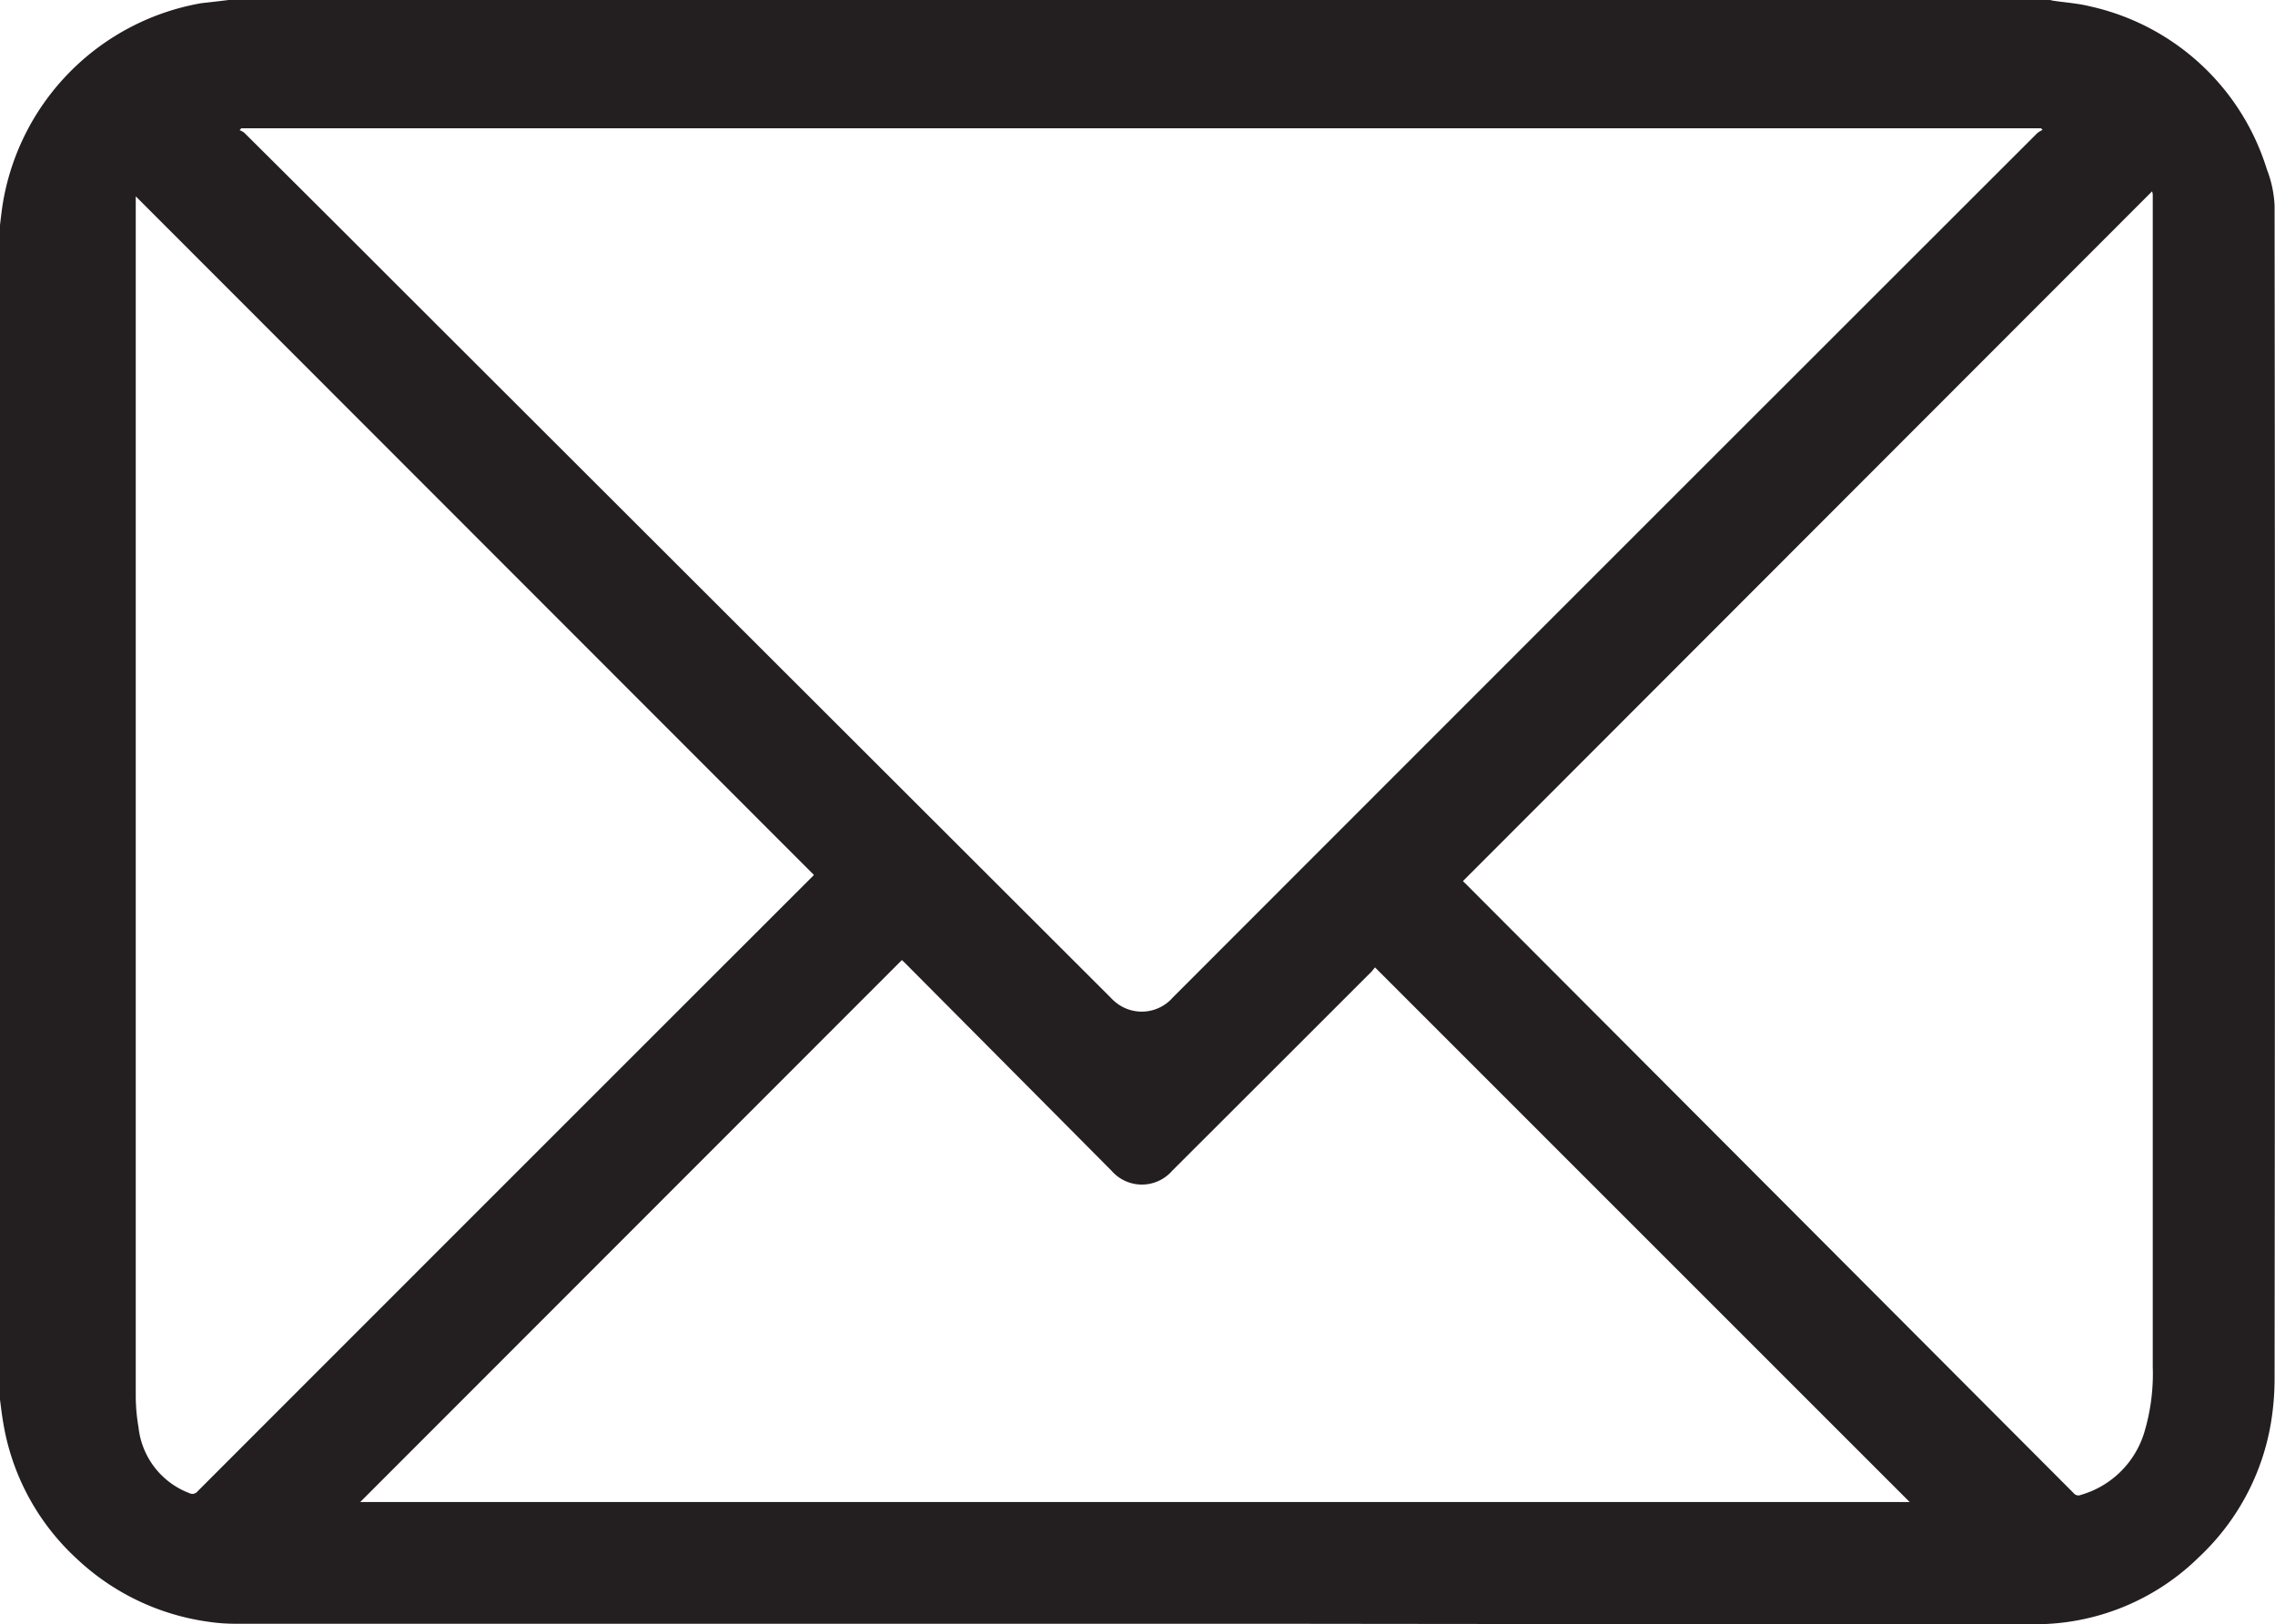 <svg xmlns="http://www.w3.org/2000/svg" width="27.283" height="19.483" viewBox="0 0 27.283 19.483">
  <g id="Group_130" data-name="Group 130" transform="translate(-770.807 -228.618)">
    <path id="Path_133" data-name="Path 133" d="M773.547,228.618h21.838c.015,0,.032.007.049.009.146.022.294.031.437.067a2.868,2.868,0,0,1,2.121,1.954,1.368,1.368,0,0,1,.093.437q.008,7.039,0,14.079a3.271,3.271,0,0,1-.027.408,2.849,2.849,0,0,1-.877,1.721,2.8,2.8,0,0,1-1.98.808q-4.559,0-9.117-.006l-4.36,0-8.111,0a2.161,2.161,0,0,1-.3-.023,2.874,2.874,0,0,1-1.591-.762,2.841,2.841,0,0,1-.875-1.619c-.019-.106-.03-.214-.045-.321V241.5c0-.024.005-.048.005-.073v-8.857c0-.032,0-.064-.005-.1v-1.114c.013-.1.023-.2.039-.3a2.923,2.923,0,0,1,2.381-2.4C773.332,228.644,773.439,228.632,773.547,228.618Zm21.756,1.56-.018-.021H773.7c-.006.009-.014.015-.019.023a.2.2,0,0,1,.054.029q.9.894,1.795,1.79l8.6,8.589a.545.545,0,0,0,.076.068.494.494,0,0,0,.666-.073q5.182-5.187,10.368-10.369A.284.284,0,0,1,795.3,230.178Zm-20.176,16.457h18.582q-3.2-3.2-6.412-6.413c-.012.014-.027.034-.043.052q-1.194,1.194-2.389,2.387a.482.482,0,0,1-.728,0q-1.238-1.246-2.477-2.492l-.037-.035Zm13.225-7.449a.172.172,0,0,0,.023.024q3.652,3.66,7.3,7.318a.073.073,0,0,0,.088.021,1.117,1.117,0,0,0,.755-.735,2.433,2.433,0,0,0,.106-.8V230.991c0-.013,0-.027,0-.04a.223.223,0,0,0-.008-.038Zm-15.917-8.213v.069q0,7.158,0,14.316a2.208,2.208,0,0,0,.033.379.953.953,0,0,0,.609.791.079.079,0,0,0,.1-.022q3.675-3.678,7.355-7.356c.015-.014.028-.028.036-.037Z" fill="#231f20" fill-rule="evenodd"/>
  </g>
</svg>
